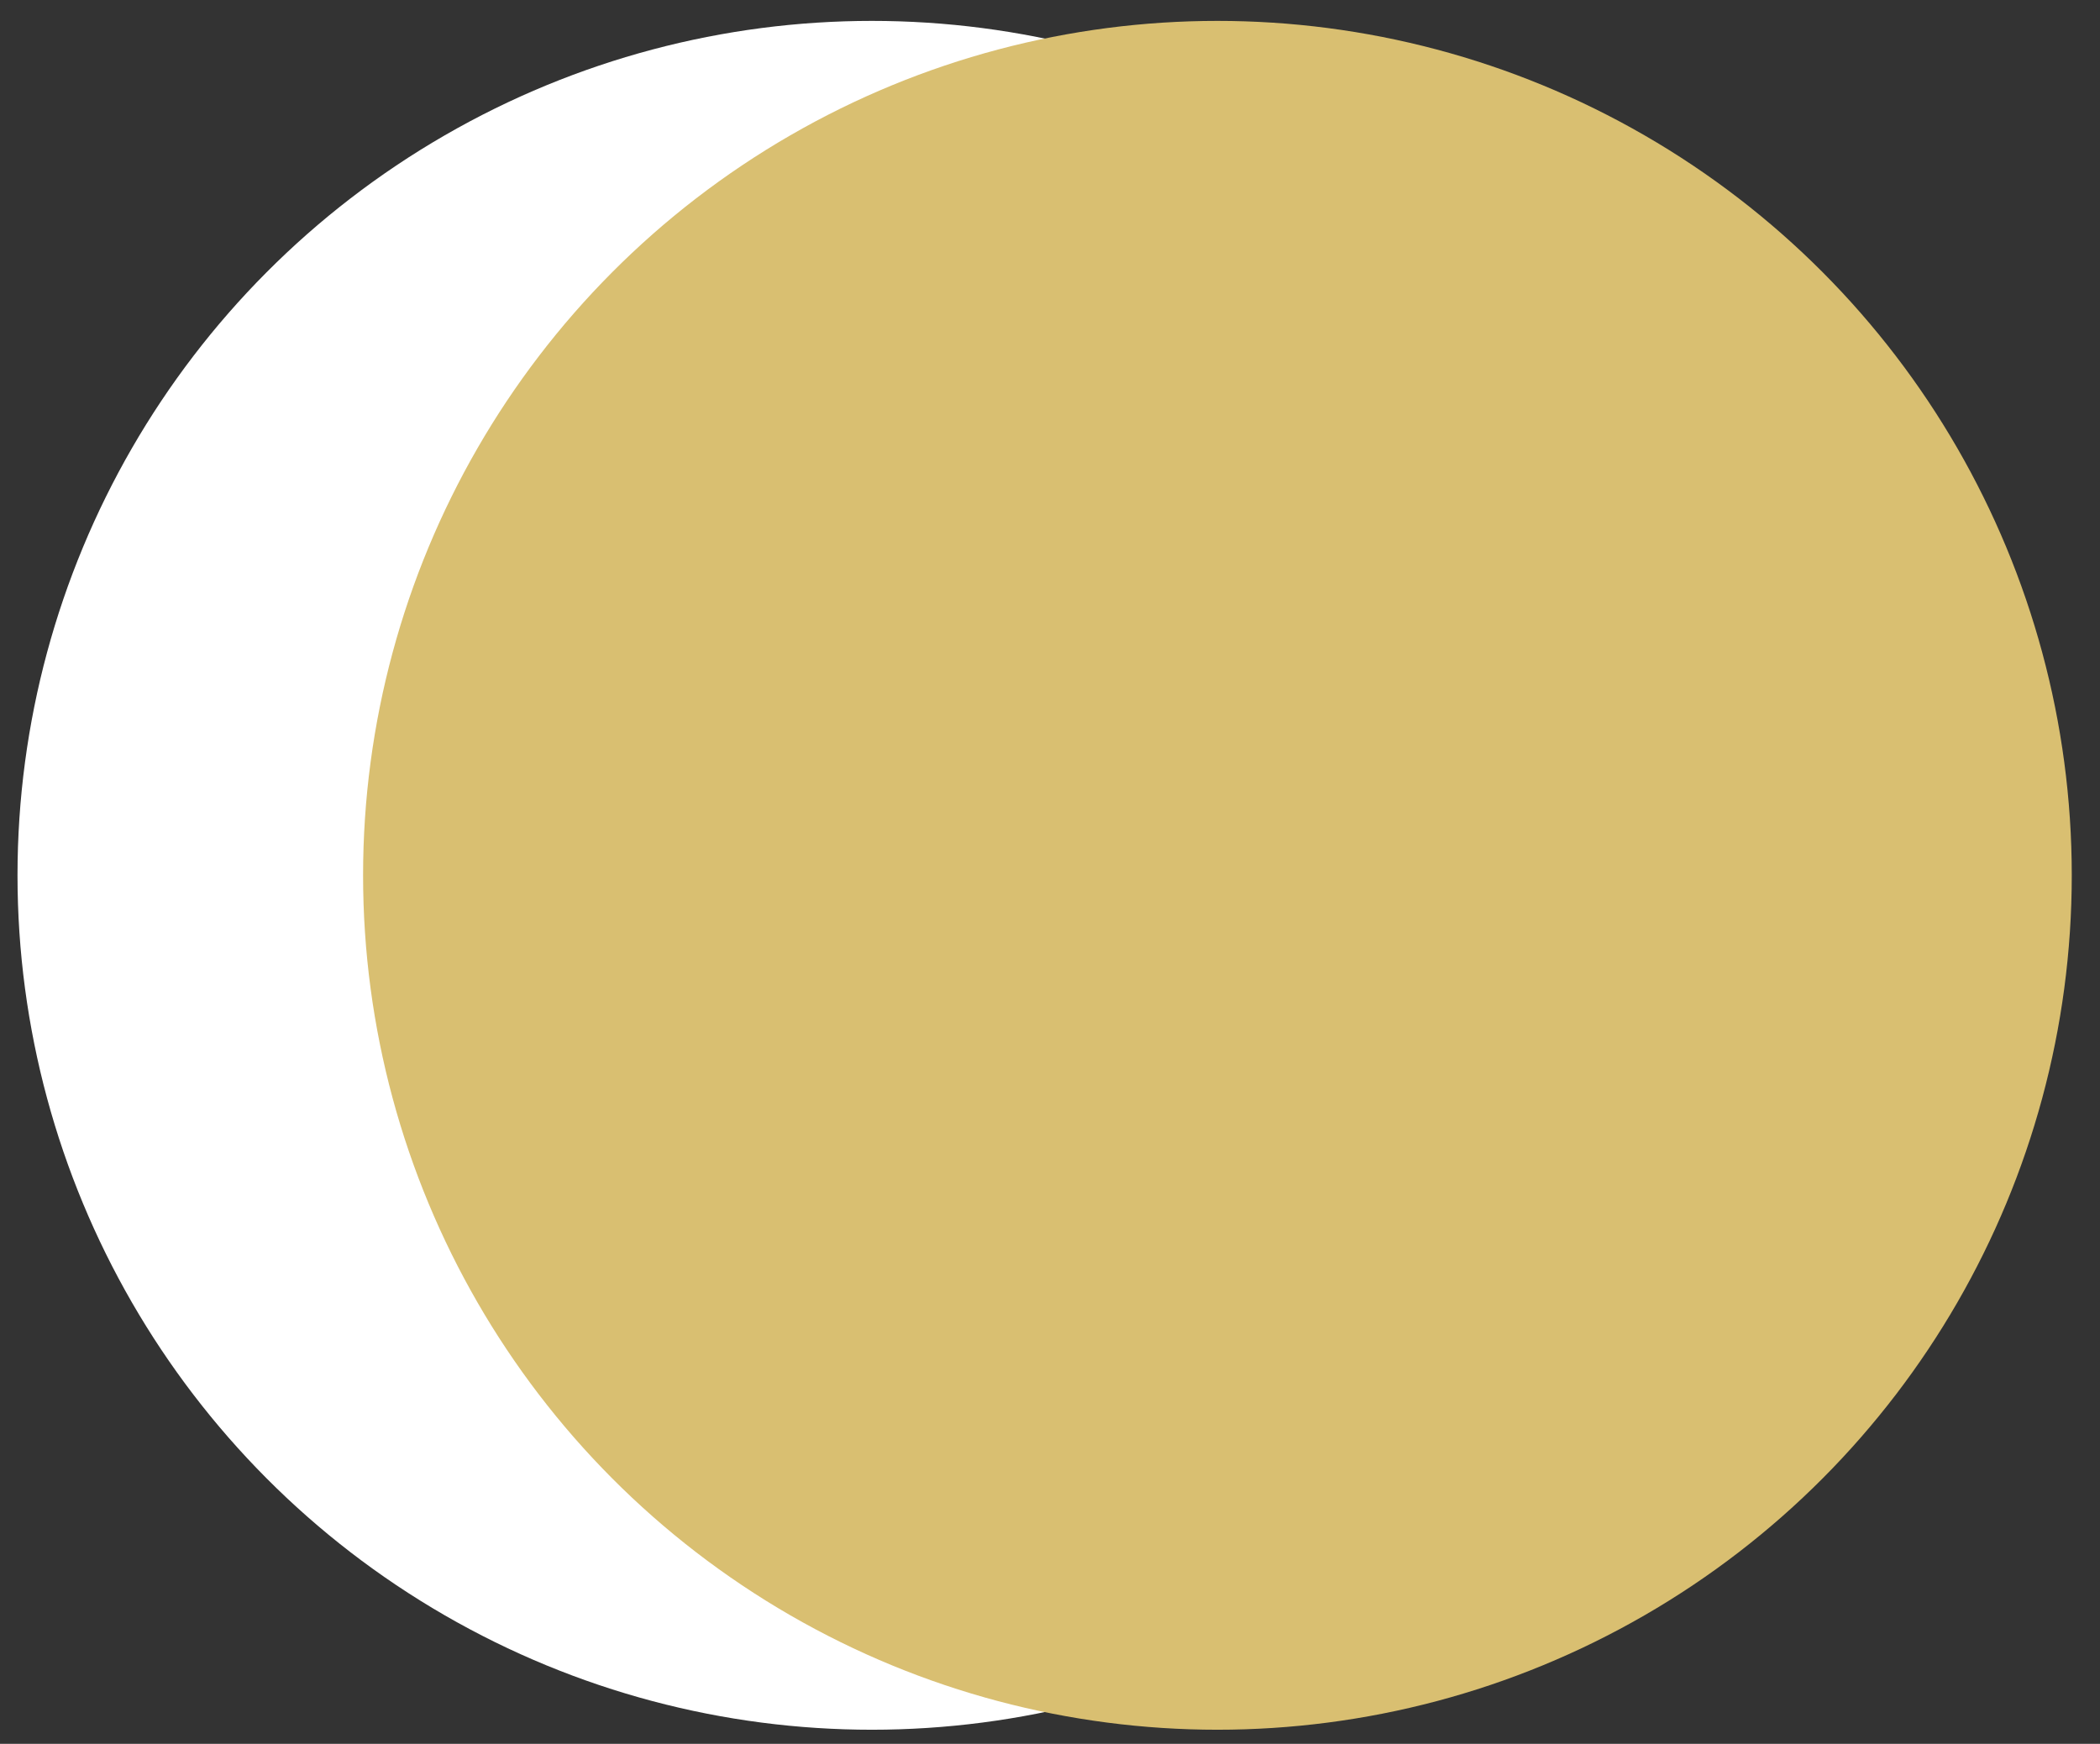 <svg id="Circle_gold" xmlns="http://www.w3.org/2000/svg" viewBox="0 0 37.19 30.88"><rect x="0" y="0" width="37.19" height="30.88" fill="#333333" stroke="none"/><defs><style>.cls-1{fill:#fff;}.cls-2{fill:#d9bf71;}</style></defs><title>Djaroo_icons_135px</title><circle class="cls-1" cx="15.44" cy="15.5" r="15.13"/><circle class="cls-2" cx="21.56" cy="15.5" r="15.13"/></svg>